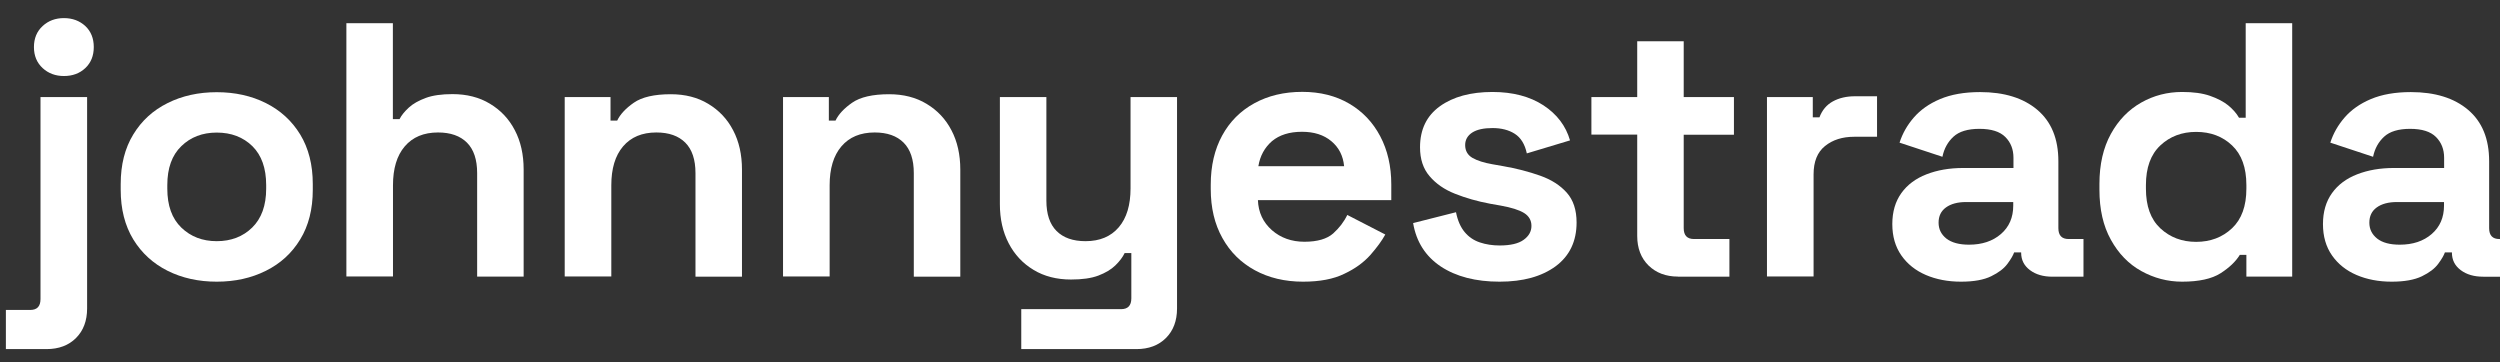 <?xml version="1.0" encoding="utf-8"?>
<!-- Generator: Adobe Illustrator 27.5.0, SVG Export Plug-In . SVG Version: 6.00 Build 0)  -->
<svg version="1.1" id="Layer_1" xmlns="http://www.w3.org/2000/svg" xmlns:xlink="http://www.w3.org/1999/xlink" x="0px" y="0px"
	 viewBox="0 0 221 32" style="enable-background:new 0 0 221 32;" xml:space="preserve">
<rect x="0" y="0" width="221" height="32" fill="#333333" stroke="none"/>
<style type="text/css">
	.st0{fill:#FFFFFF;}
</style>
<g>
	<g>
		<path class="st0" d="M0.52,30.85V27.4h2.15c0.61,0,0.91-0.32,0.91-0.96V8.58H7.7v18.69c0,1.09-0.33,1.96-0.98,2.61
			c-0.65,0.65-1.52,0.98-2.61,0.98H0.52z M5.65,6.72c-0.74,0-1.37-0.23-1.88-0.7C3.26,5.55,3,4.93,3,4.16s0.26-1.39,0.77-1.86
			c0.51-0.47,1.14-0.7,1.88-0.7c0.76,0,1.39,0.24,1.89,0.7c0.5,0.47,0.75,1.09,0.75,1.86S8.04,5.55,7.54,6.02
			C7.04,6.49,6.41,6.72,5.65,6.72z"/>
		<path class="st0" d="M19.16,24.9c-1.61,0-3.06-0.32-4.34-0.96c-1.28-0.64-2.3-1.57-3.04-2.78c-0.74-1.22-1.11-2.68-1.11-4.38
			v-0.51c0-1.71,0.37-3.17,1.11-4.38c0.74-1.22,1.75-2.14,3.04-2.78c1.28-0.64,2.73-0.96,4.34-0.96c1.61,0,3.06,0.32,4.34,0.96
			c1.28,0.64,2.3,1.57,3.04,2.78c0.74,1.22,1.11,2.68,1.11,4.38v0.51c0,1.71-0.37,3.17-1.11,4.38c-0.74,1.22-1.75,2.14-3.04,2.78
			C22.22,24.58,20.77,24.9,19.16,24.9z M19.16,21.32c1.26,0,2.31-0.4,3.13-1.2s1.24-1.95,1.24-3.44v-0.32
			c0-1.49-0.41-2.64-1.22-3.44c-0.82-0.8-1.87-1.2-3.15-1.2c-1.26,0-2.31,0.4-3.13,1.2c-0.83,0.8-1.24,1.95-1.24,3.44v0.32
			c0,1.49,0.41,2.64,1.24,3.44C16.86,20.92,17.9,21.32,19.16,21.32z"/>
		<path class="st0" d="M30.62,24.45V2.05h4.11v8.48h0.59c0.17-0.34,0.45-0.68,0.82-1.02s0.87-0.62,1.49-0.85S39.04,8.32,40,8.32
			c1.26,0,2.37,0.28,3.31,0.85c0.95,0.57,1.68,1.34,2.2,2.34c0.52,0.99,0.78,2.15,0.78,3.47v9.47h-4.11V15.3
			c0-1.19-0.3-2.09-0.9-2.69c-0.6-0.6-1.45-0.9-2.56-0.9c-1.26,0-2.24,0.41-2.94,1.23c-0.7,0.82-1.04,1.97-1.04,3.44v8.06H30.62z"/>
		<path class="st0" d="M49.92,24.45V8.58h4.05v2.08h0.59c0.26-0.55,0.75-1.08,1.47-1.58c0.72-0.5,1.81-0.75,3.27-0.75
			c1.26,0,2.37,0.28,3.31,0.85c0.95,0.57,1.68,1.34,2.2,2.34c0.52,0.99,0.78,2.15,0.78,3.47v9.47h-4.11V15.3
			c0-1.19-0.3-2.09-0.9-2.69c-0.6-0.6-1.45-0.9-2.56-0.9c-1.26,0-2.24,0.41-2.94,1.23c-0.7,0.82-1.04,1.97-1.04,3.44v8.06H49.92z"/>
		<path class="st0" d="M69.22,24.45V8.58h4.05v2.08h0.59c0.26-0.55,0.75-1.08,1.47-1.58c0.72-0.5,1.81-0.75,3.27-0.75
			c1.26,0,2.37,0.28,3.31,0.85c0.95,0.57,1.68,1.34,2.2,2.34c0.52,0.99,0.78,2.15,0.78,3.47v9.47h-4.11V15.3
			c0-1.19-0.3-2.09-0.9-2.69c-0.6-0.6-1.45-0.9-2.56-0.9c-1.26,0-2.24,0.41-2.94,1.23c-0.7,0.82-1.04,1.97-1.04,3.44v8.06H69.22z"/>
		<path class="st0" d="M90.28,30.85v-3.52h8.82c0.61,0,0.91-0.32,0.91-0.96v-4h-0.59c-0.17,0.36-0.45,0.73-0.82,1.09
			c-0.37,0.36-0.87,0.66-1.5,0.9s-1.44,0.35-2.42,0.35c-1.26,0-2.37-0.28-3.31-0.85c-0.95-0.57-1.68-1.35-2.2-2.35
			c-0.52-1-0.78-2.15-0.78-3.46V8.58h4.11v9.15c0,1.2,0.3,2.09,0.9,2.69c0.6,0.6,1.45,0.9,2.56,0.9c1.26,0,2.24-0.41,2.94-1.23
			c0.7-0.82,1.04-1.97,1.04-3.44V8.58h4.11v18.69c0,1.09-0.33,1.96-0.98,2.61c-0.65,0.65-1.52,0.98-2.61,0.98H90.28z"/>
		<path class="st0" d="M115.19,24.9c-1.61,0-3.03-0.34-4.26-1.01c-1.23-0.67-2.19-1.62-2.87-2.85c-0.69-1.23-1.03-2.67-1.03-4.34
			v-0.38c0-1.66,0.34-3.11,1.01-4.34c0.67-1.23,1.62-2.18,2.84-2.85s2.63-1.01,4.24-1.01c1.59,0,2.97,0.35,4.15,1.04
			c1.18,0.69,2.09,1.65,2.74,2.88c0.65,1.23,0.98,2.65,0.98,4.27v1.38h-11.79c0.04,1.09,0.46,1.97,1.24,2.66
			c0.78,0.68,1.74,1.02,2.87,1.02c1.15,0,2-0.25,2.55-0.74c0.54-0.49,0.96-1.04,1.24-1.63l3.36,1.73c-0.3,0.55-0.75,1.16-1.32,1.81
			c-0.58,0.65-1.34,1.21-2.3,1.66C117.89,24.67,116.67,24.9,115.19,24.9z M111.24,14.69h7.58c-0.09-0.92-0.46-1.65-1.13-2.21
			s-1.53-0.83-2.6-0.83c-1.11,0-1.99,0.28-2.65,0.83C111.8,13.04,111.39,13.77,111.24,14.69z"/>
		<path class="st0" d="M132.56,24.9c-2.11,0-3.84-0.45-5.19-1.34c-1.35-0.9-2.17-2.18-2.45-3.84l3.79-0.96
			c0.15,0.75,0.41,1.33,0.77,1.76c0.36,0.43,0.8,0.73,1.34,0.91c0.53,0.18,1.12,0.27,1.75,0.27c0.96,0,1.67-0.17,2.12-0.5
			c0.46-0.33,0.69-0.74,0.69-1.23c0-0.49-0.22-0.87-0.65-1.14c-0.44-0.27-1.13-0.49-2.09-0.66l-0.91-0.16
			c-1.13-0.21-2.17-0.51-3.1-0.88c-0.94-0.37-1.69-0.89-2.25-1.55c-0.57-0.66-0.85-1.51-0.85-2.56c0-1.58,0.59-2.79,1.76-3.63
			c1.17-0.84,2.72-1.26,4.64-1.26c1.81,0,3.31,0.4,4.51,1.18c1.2,0.79,1.98,1.82,2.35,3.1l-3.82,1.15
			c-0.17-0.81-0.53-1.39-1.06-1.73s-1.19-0.51-1.97-0.51c-0.78,0-1.38,0.13-1.8,0.4c-0.41,0.27-0.62,0.64-0.62,1.1
			c0,0.51,0.22,0.89,0.65,1.14c0.44,0.25,1.02,0.43,1.76,0.56l0.91,0.16c1.22,0.21,2.32,0.5,3.31,0.85c0.99,0.35,1.77,0.85,2.35,1.5
			c0.58,0.65,0.87,1.53,0.87,2.64c0,1.66-0.62,2.95-1.84,3.86C136.28,24.45,134.63,24.9,132.56,24.9z"/>
		<path class="st0" d="M148.33,24.45c-1.07,0-1.93-0.33-2.6-0.98c-0.66-0.65-1-1.52-1-2.61v-8.96h-4.05V8.58h4.05V3.65h4.11v4.93
			h4.44v3.33h-4.44v8.26c0,0.64,0.3,0.96,0.91,0.96h3.13v3.33H148.33z"/>
		<path class="st0" d="M156.2,24.45V8.58h4.05v1.79h0.59c0.24-0.64,0.64-1.11,1.19-1.41c0.55-0.3,1.2-0.45,1.94-0.45h1.96v3.58
			h-2.02c-1.04,0-1.9,0.27-2.58,0.82s-1.01,1.38-1.01,2.51v9.02H156.2z"/>
		<path class="st0" d="M173.35,24.9c-1.15,0-2.19-0.2-3.1-0.59s-1.64-0.97-2.17-1.73c-0.53-0.76-0.8-1.68-0.8-2.77s0.27-2,0.8-2.74
			c0.53-0.74,1.27-1.29,2.22-1.66c0.95-0.37,2.03-0.56,3.25-0.56h4.44v-0.9c0-0.75-0.24-1.36-0.72-1.84
			c-0.48-0.48-1.24-0.72-2.29-0.72c-1.02,0-1.79,0.23-2.29,0.69c-0.5,0.46-0.83,1.05-0.98,1.78l-3.79-1.25
			c0.26-0.81,0.68-1.55,1.26-2.22c0.58-0.67,1.35-1.22,2.32-1.63s2.15-0.62,3.54-0.62c2.13,0,3.82,0.52,5.06,1.57
			c1.24,1.05,1.86,2.56,1.86,4.54v5.92c0,0.64,0.3,0.96,0.91,0.96h1.31v3.33h-2.74c-0.81,0-1.47-0.19-1.99-0.58s-0.78-0.9-0.78-1.54
			v-0.03h-0.62c-0.09,0.26-0.28,0.59-0.59,1.01c-0.31,0.42-0.78,0.78-1.44,1.1C175.37,24.74,174.48,24.9,173.35,24.9z M174.06,21.63
			c1.15,0,2.09-0.31,2.82-0.94s1.09-1.47,1.09-2.51v-0.32h-4.15c-0.76,0-1.36,0.16-1.8,0.48c-0.44,0.32-0.65,0.77-0.65,1.34
			c0,0.58,0.23,1.04,0.69,1.41C172.53,21.45,173.19,21.63,174.06,21.63z"/>
		<path class="st0" d="M192.9,24.9c-1.29,0-2.49-0.32-3.61-0.94s-2.02-1.55-2.69-2.77c-0.68-1.22-1.01-2.69-1.01-4.42v-0.51
			c0-1.73,0.34-3.2,1.01-4.42c0.67-1.22,1.57-2.14,2.68-2.77c1.11-0.63,2.32-0.94,3.62-0.94c0.98,0,1.8,0.11,2.46,0.34
			s1.2,0.51,1.62,0.85c0.41,0.34,0.73,0.7,0.95,1.09h0.59V2.05h4.11v22.4h-4.05v-1.92H198c-0.37,0.6-0.94,1.14-1.71,1.63
			S194.38,24.9,192.9,24.9z M194.14,21.38c1.26,0,2.32-0.4,3.17-1.2c0.85-0.8,1.27-1.97,1.27-3.5v-0.32c0-1.54-0.42-2.7-1.26-3.5
			c-0.84-0.8-1.9-1.2-3.18-1.2c-1.26,0-2.32,0.4-3.17,1.2c-0.85,0.8-1.27,1.97-1.27,3.5v0.32c0,1.54,0.42,2.7,1.27,3.5
			C191.83,20.98,192.88,21.38,194.14,21.38z"/>
		<path class="st0" d="M211.42,24.9c-1.15,0-2.19-0.2-3.1-0.59s-1.64-0.97-2.17-1.73c-0.53-0.76-0.8-1.68-0.8-2.77s0.27-2,0.8-2.74
			c0.53-0.74,1.27-1.29,2.22-1.66c0.95-0.37,2.03-0.56,3.25-0.56h4.44v-0.9c0-0.75-0.24-1.36-0.72-1.84
			c-0.48-0.48-1.24-0.72-2.29-0.72c-1.02,0-1.79,0.23-2.29,0.69c-0.5,0.46-0.83,1.05-0.98,1.78L206,12.61
			c0.26-0.81,0.68-1.55,1.26-2.22c0.58-0.67,1.35-1.22,2.32-1.63s2.15-0.62,3.54-0.62c2.13,0,3.82,0.52,5.06,1.57
			c1.24,1.05,1.86,2.56,1.86,4.54v5.92c0,0.64,0.3,0.96,0.91,0.96h1.31v3.33h-2.74c-0.81,0-1.47-0.19-1.99-0.58s-0.78-0.9-0.78-1.54
			v-0.03h-0.62c-0.09,0.26-0.28,0.59-0.59,1.01c-0.31,0.42-0.78,0.78-1.44,1.1C213.44,24.74,212.55,24.9,211.42,24.9z M212.14,21.63
			c1.15,0,2.09-0.31,2.82-0.94s1.09-1.47,1.09-2.51v-0.32h-4.15c-0.76,0-1.36,0.16-1.8,0.48c-0.44,0.32-0.65,0.77-0.65,1.34
			c0,0.58,0.23,1.04,0.69,1.41C210.6,21.45,211.26,21.63,212.14,21.63z"/>
	</g>
</g>
</svg>
